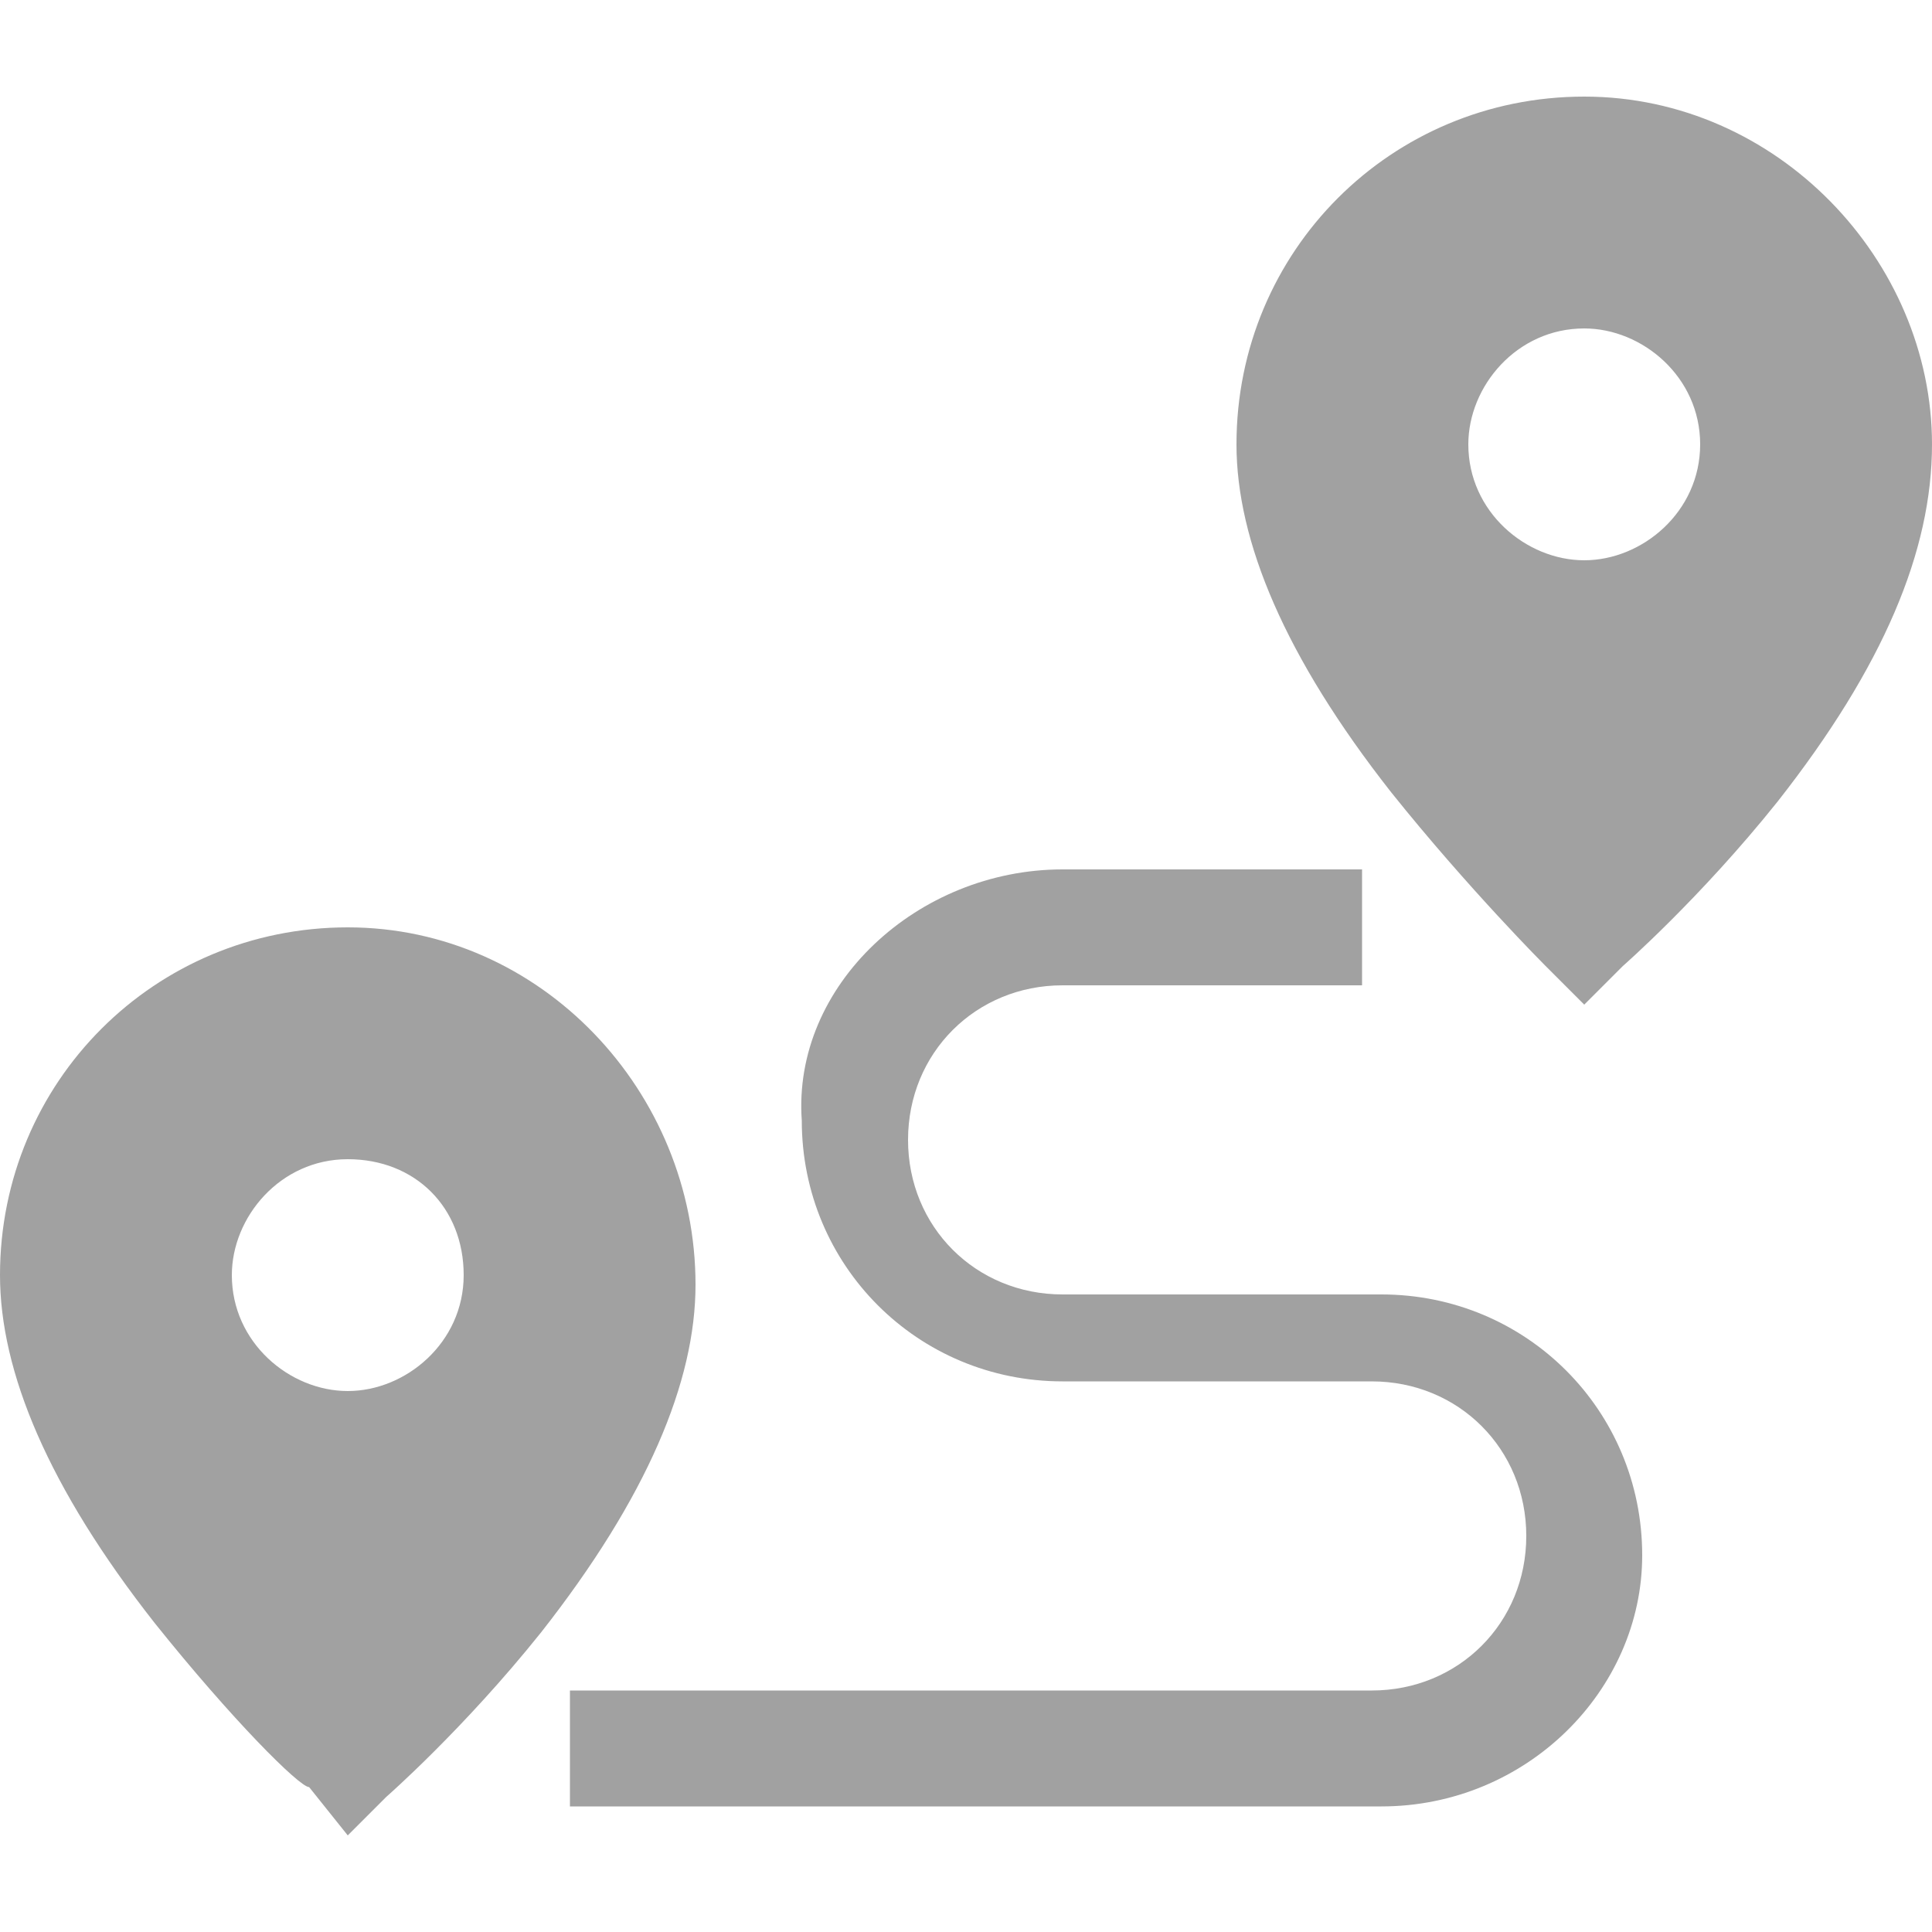 <svg xmlns="http://www.w3.org/2000/svg" xml:space="preserve" id="Layer_1" x="0" y="0" version="1.1" viewBox="0 0 20 20"><style>.st0{fill:#a1a1a1}</style><path d="M3.6 9.6c-2 0-3.6 1.6-3.6 3.6 0 1 .5 2.2 1.6 3.6.8 1 1.5 1.7 1.6 1.7l.4.5.4-.4s.8-.7 1.6-1.7c1.1-1.4 1.6-2.6 1.6-3.6 0-2-1.6-3.7-3.6-3.7m0 4.8c-.6 0-1.2-.5-1.2-1.2 0-.6.5-1.2 1.2-1.2s1.2.5 1.2 1.2-.6 1.2-1.2 1.2M16.4 1c-2 0-3.6 1.6-3.6 3.6 0 1 .5 2.2 1.6 3.6.8 1 1.6 1.8 1.6 1.8l.4.4.4-.4s.8-.7 1.6-1.7C19.5 6.9 20 5.7 20 4.6 20 2.7 18.4 1 16.4 1m0 4.8c-.6 0-1.2-.5-1.2-1.2 0-.6.5-1.2 1.2-1.2.6 0 1.2.5 1.2 1.2s-.6 1.2-1.2 1.2" class="st0"/><path d="M14.3 18.7H5.9v-1.2h8.3c.9 0 1.6-.7 1.6-1.6s-.7-1.6-1.6-1.6H11c-1.5 0-2.7-1.2-2.7-2.7C8.2 10.2 9.5 9 11 9h3.1v1.2H11c-.9 0-1.6.7-1.6 1.6s.7 1.6 1.6 1.6h3.3c1.5 0 2.7 1.2 2.7 2.7 0 1.4-1.2 2.6-2.7 2.6" class="st0"/></svg>